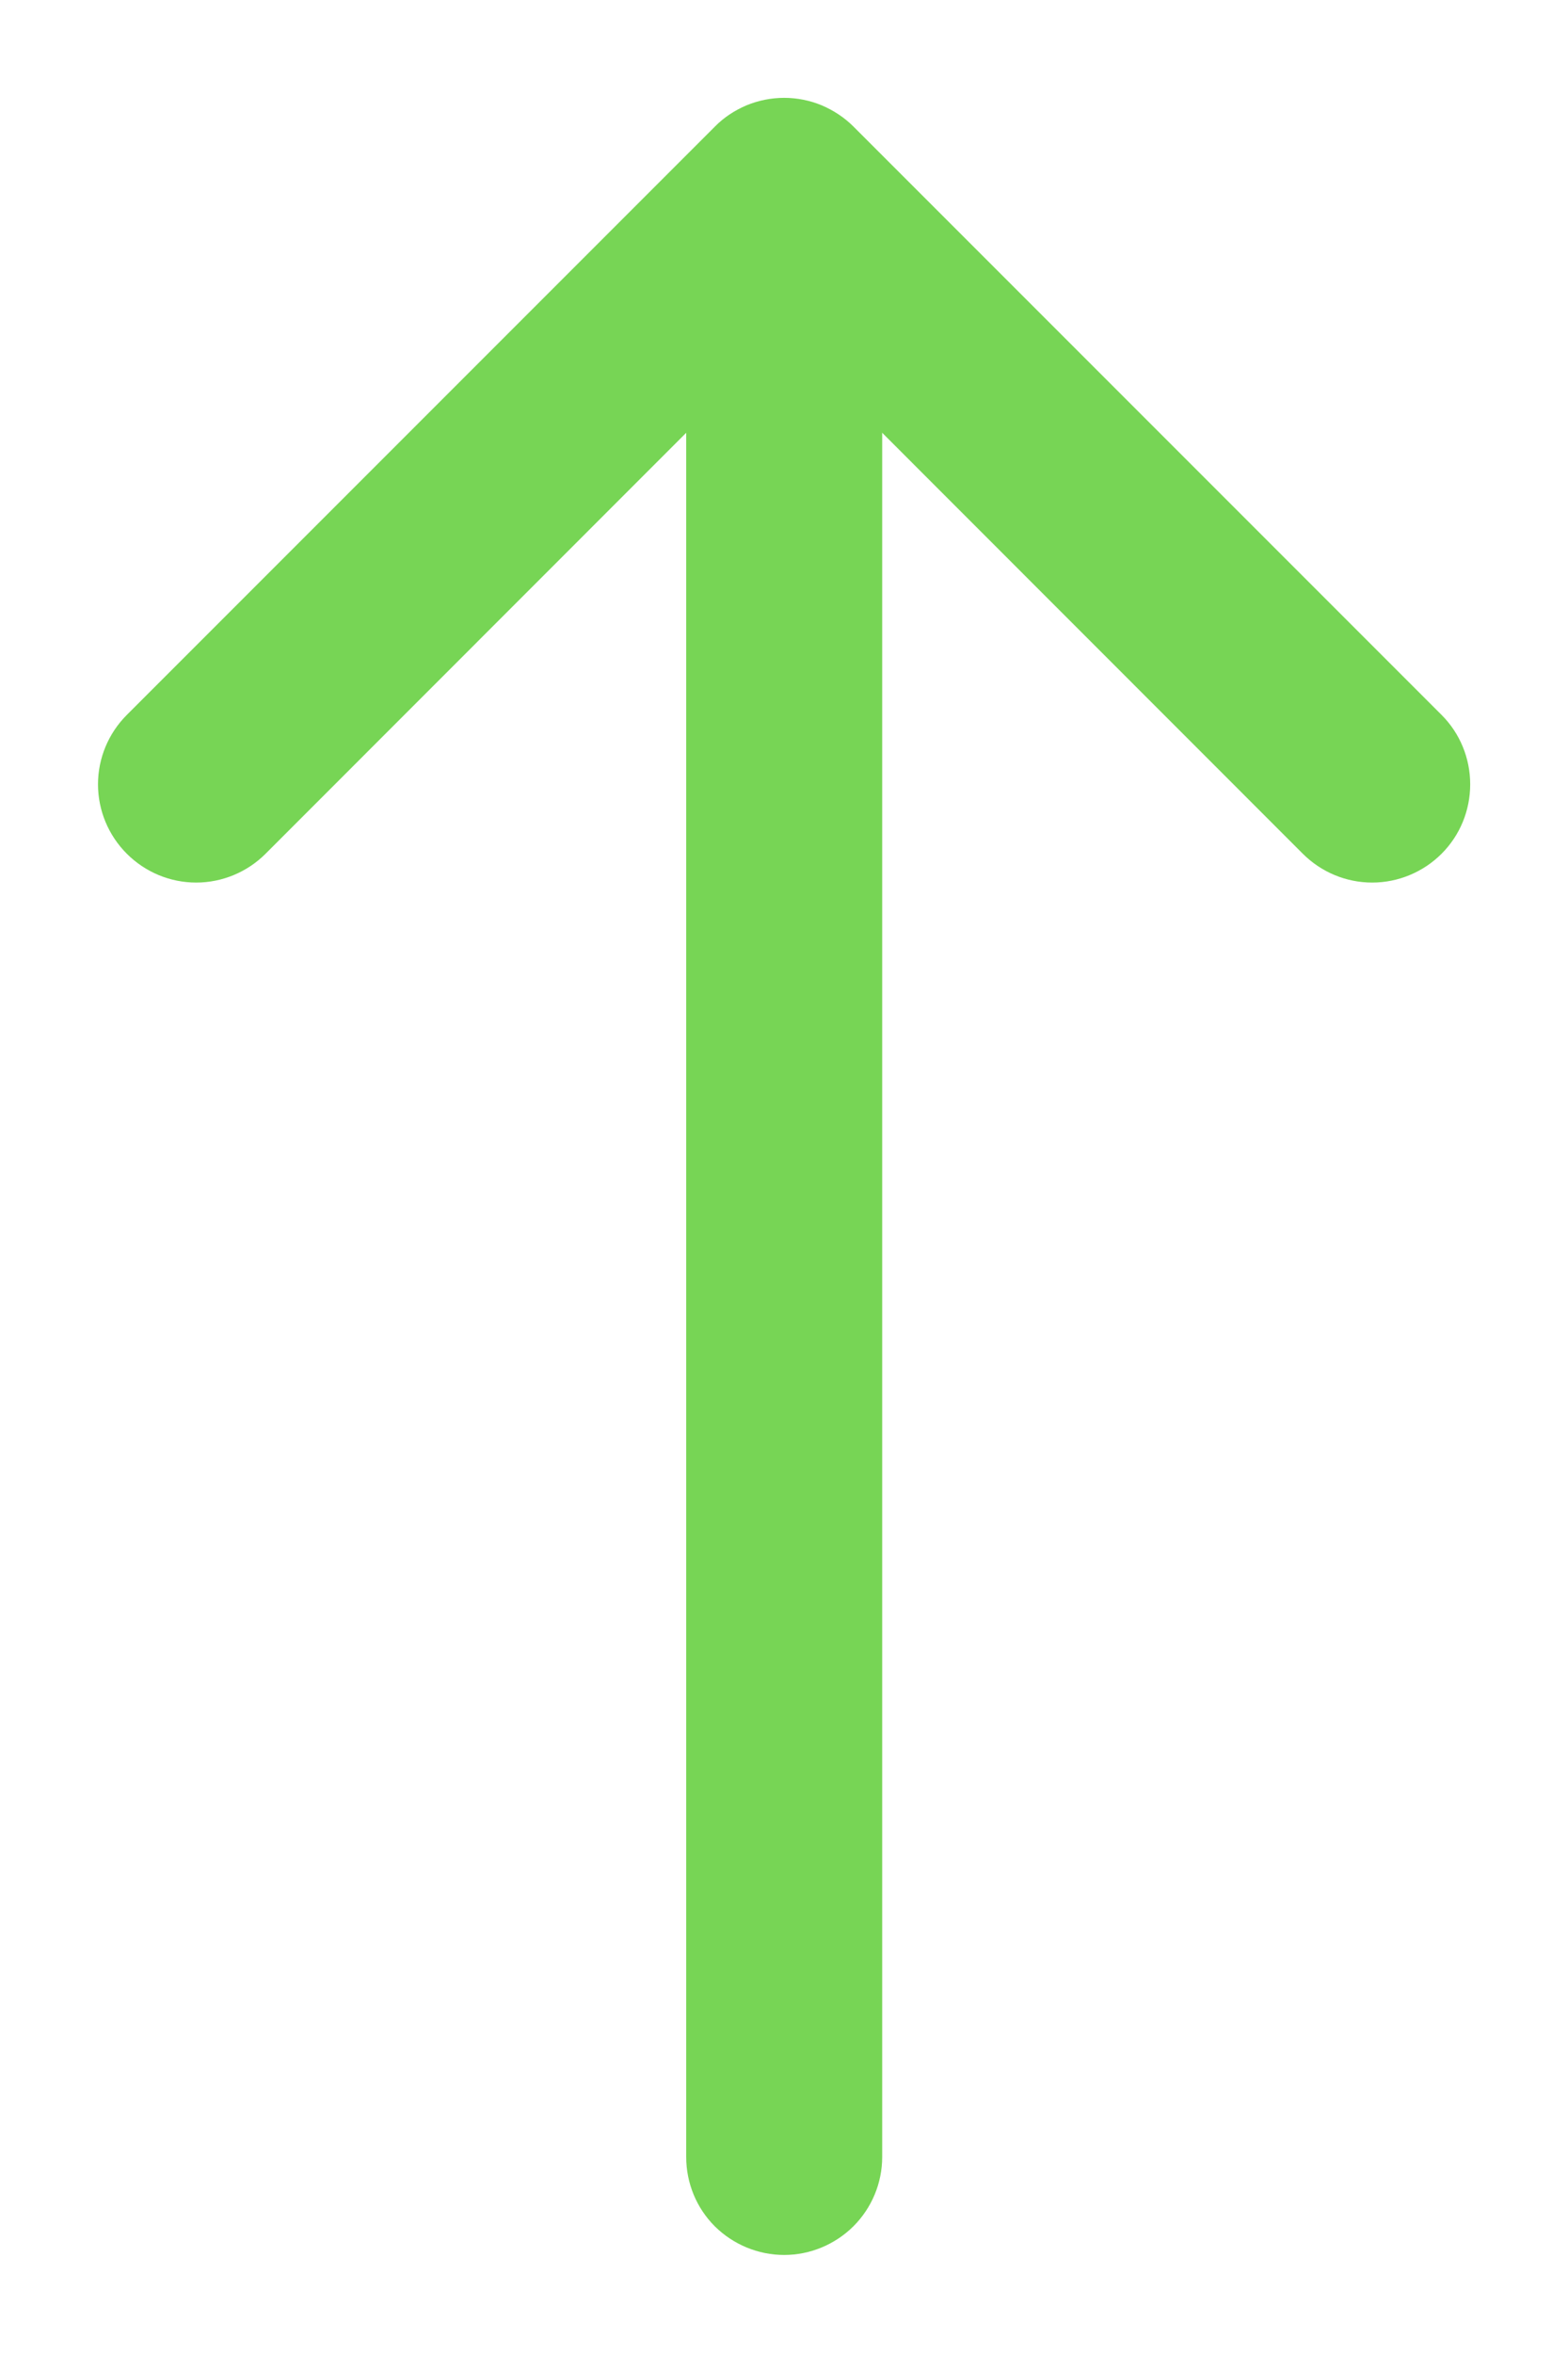 <svg width="8" height="12" viewBox="0 0 8 12" fill="none" xmlns="http://www.w3.org/2000/svg">
<path fill-rule="evenodd" clip-rule="evenodd" d="M4.001 1.5C4.133 1.5 4.26 1.553 4.354 1.646C4.448 1.74 4.501 1.867 4.501 2V11C4.501 11.133 4.448 11.26 4.354 11.354C4.26 11.447 4.133 11.5 4.001 11.5C3.868 11.5 3.741 11.447 3.647 11.354C3.553 11.26 3.501 11.133 3.501 11V2C3.501 1.867 3.553 1.74 3.647 1.646C3.741 1.553 3.868 1.5 4.001 1.5Z" fill="#77d555"/>
<path fill-rule="evenodd" clip-rule="evenodd" d="M3.647 0.646C3.693 0.599 3.748 0.563 3.809 0.537C3.87 0.512 3.935 0.499 4.001 0.499C4.066 0.499 4.132 0.512 4.192 0.537C4.253 0.563 4.308 0.599 4.355 0.646L7.355 3.646C7.449 3.74 7.501 3.867 7.501 4C7.501 4.133 7.449 4.26 7.355 4.354C7.261 4.448 7.133 4.501 7.001 4.501C6.868 4.501 6.741 4.448 6.647 4.354L4.001 1.707L1.355 4.354C1.261 4.448 1.133 4.501 1.001 4.501C0.868 4.501 0.741 4.448 0.647 4.354C0.553 4.26 0.5 4.133 0.5 4C0.5 3.867 0.553 3.74 0.647 3.646L3.647 0.646Z" fill="#77d555"/>
</svg>
